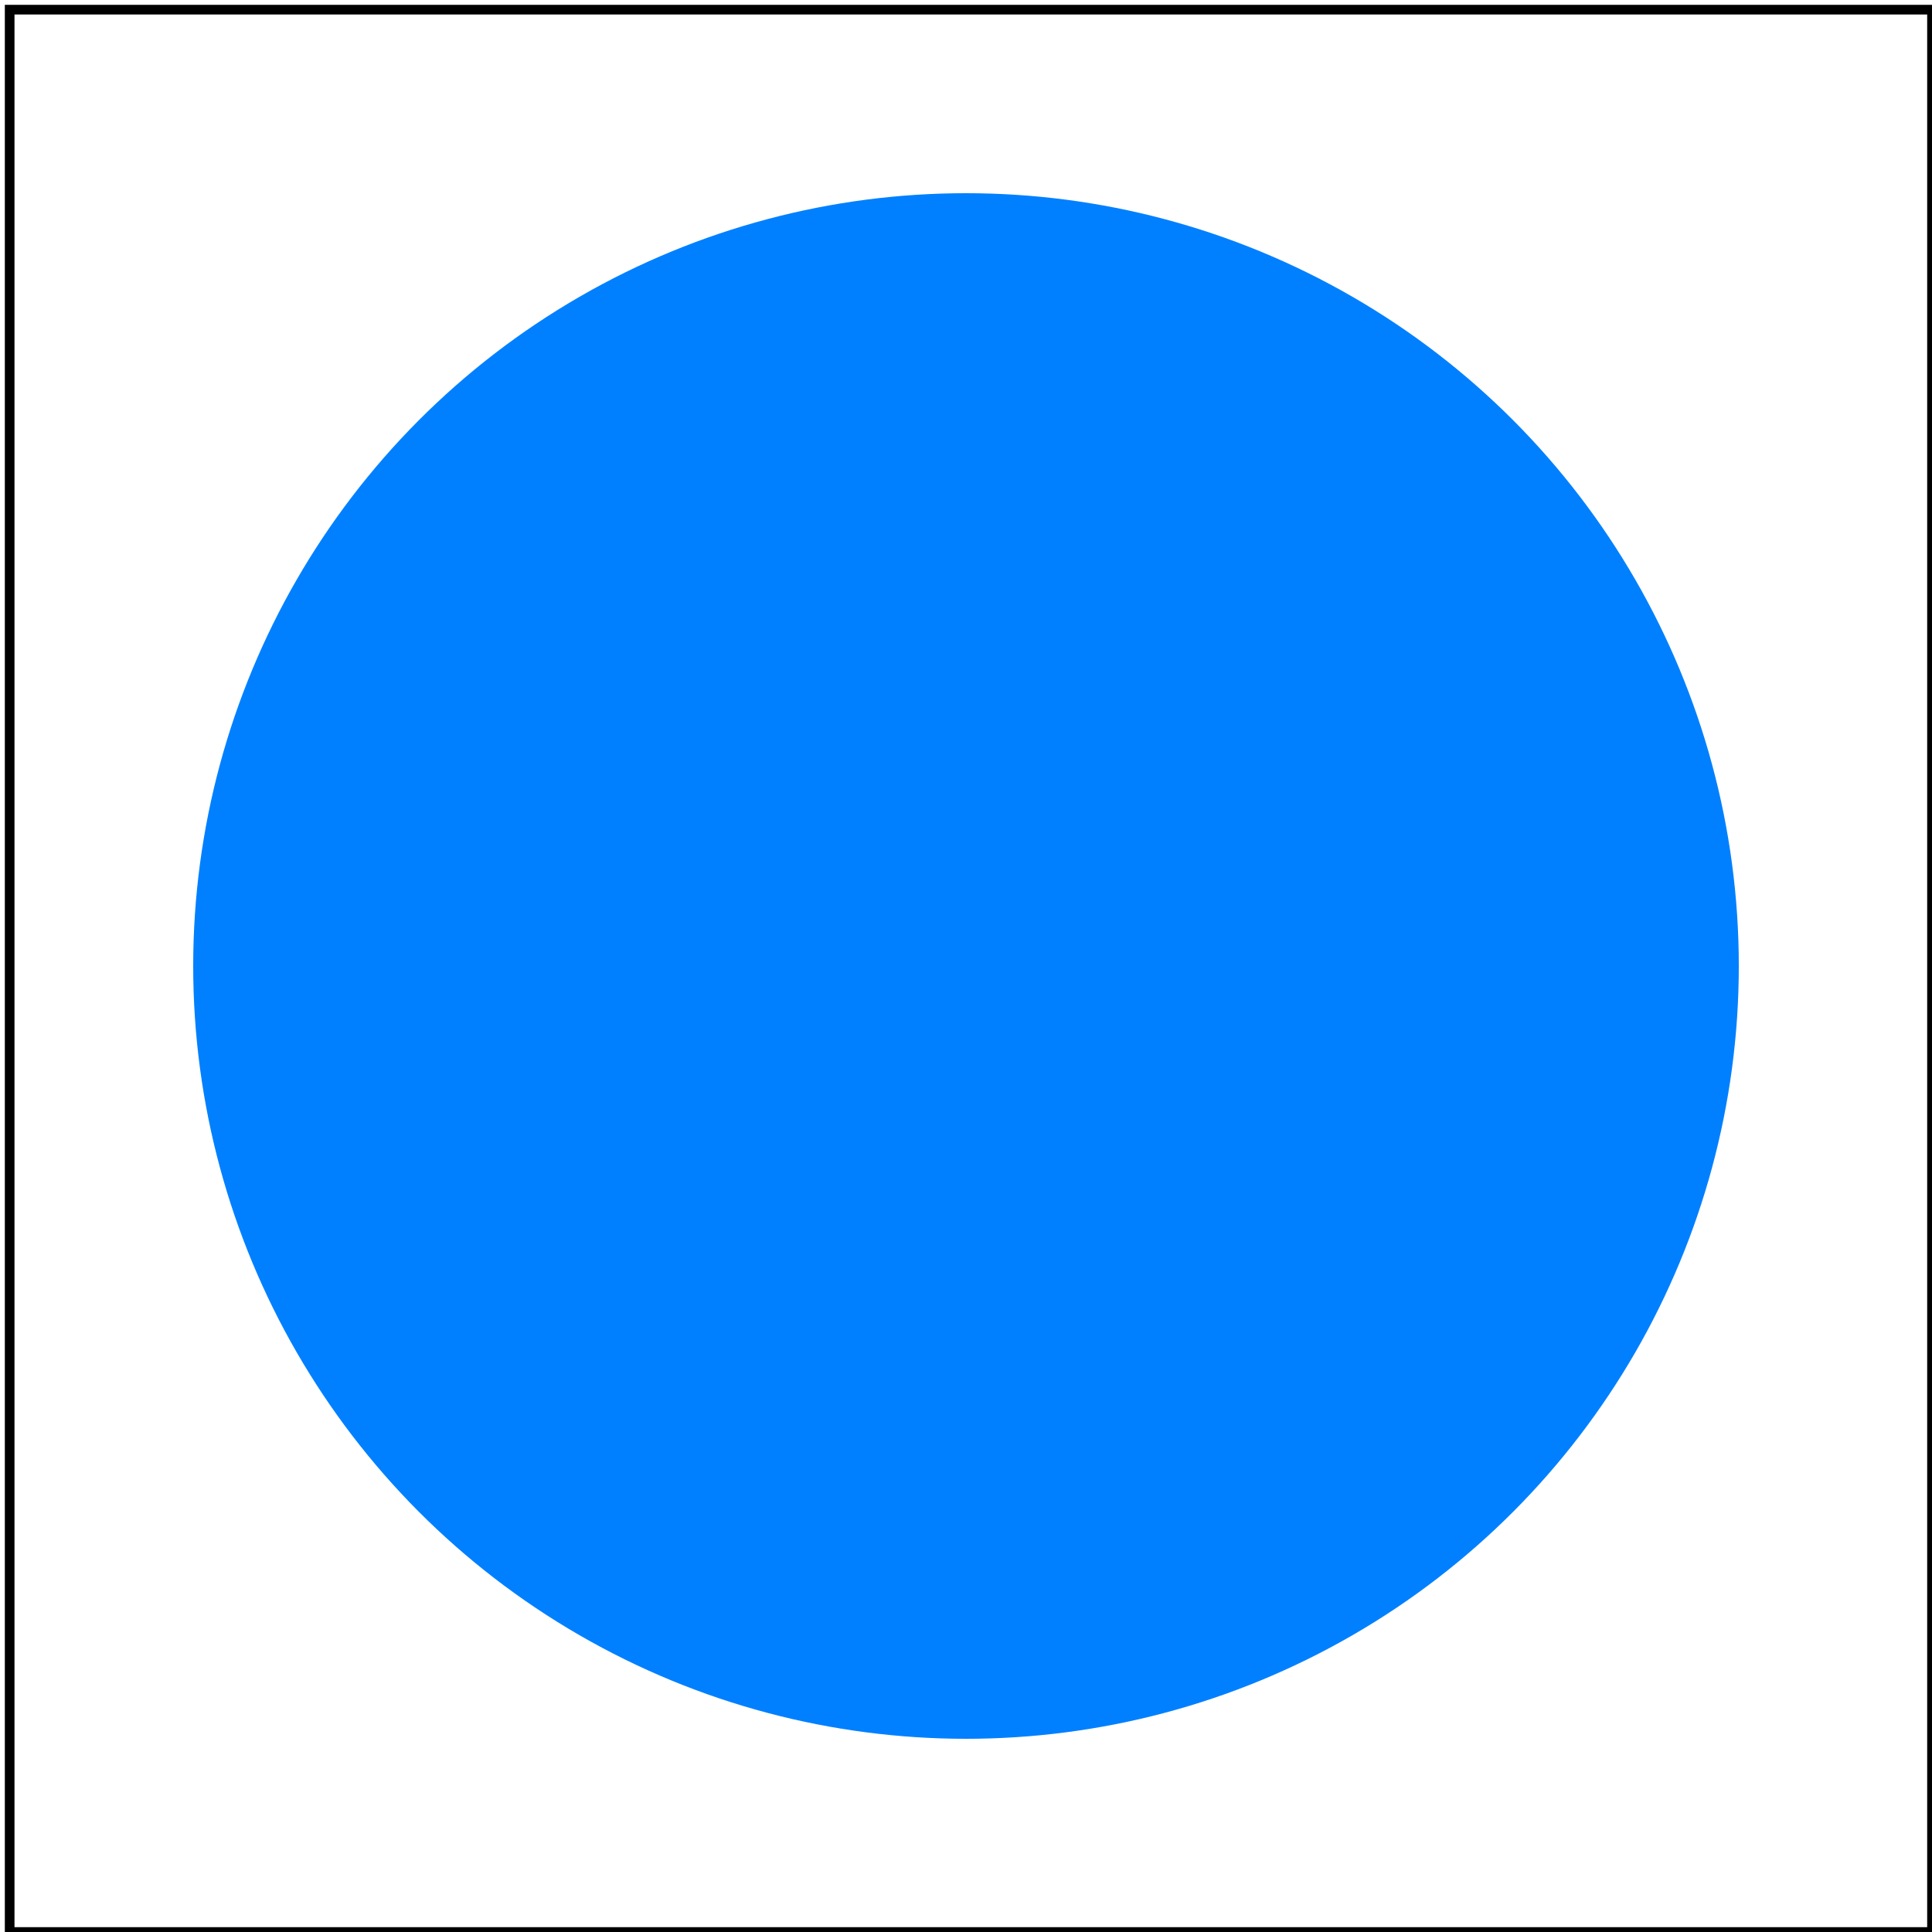 <svg id="svg1" viewBox="0 0 200 200" xmlns="http://www.w3.org/2000/svg">
    <title>`rgb(int%, int%, int%)` color with overflow</title>
    <desc>Should be `rgb(0, 128, 255)`</desc>

    <circle id="circle1" cx="100" cy="100" r="80" fill="rgb(-10%, 50%, 120%)"/>

    <!-- image frame -->
    <rect id="frame" x="1" y="1" width="199" height="199" fill="none" stroke="black"/>
</svg>
